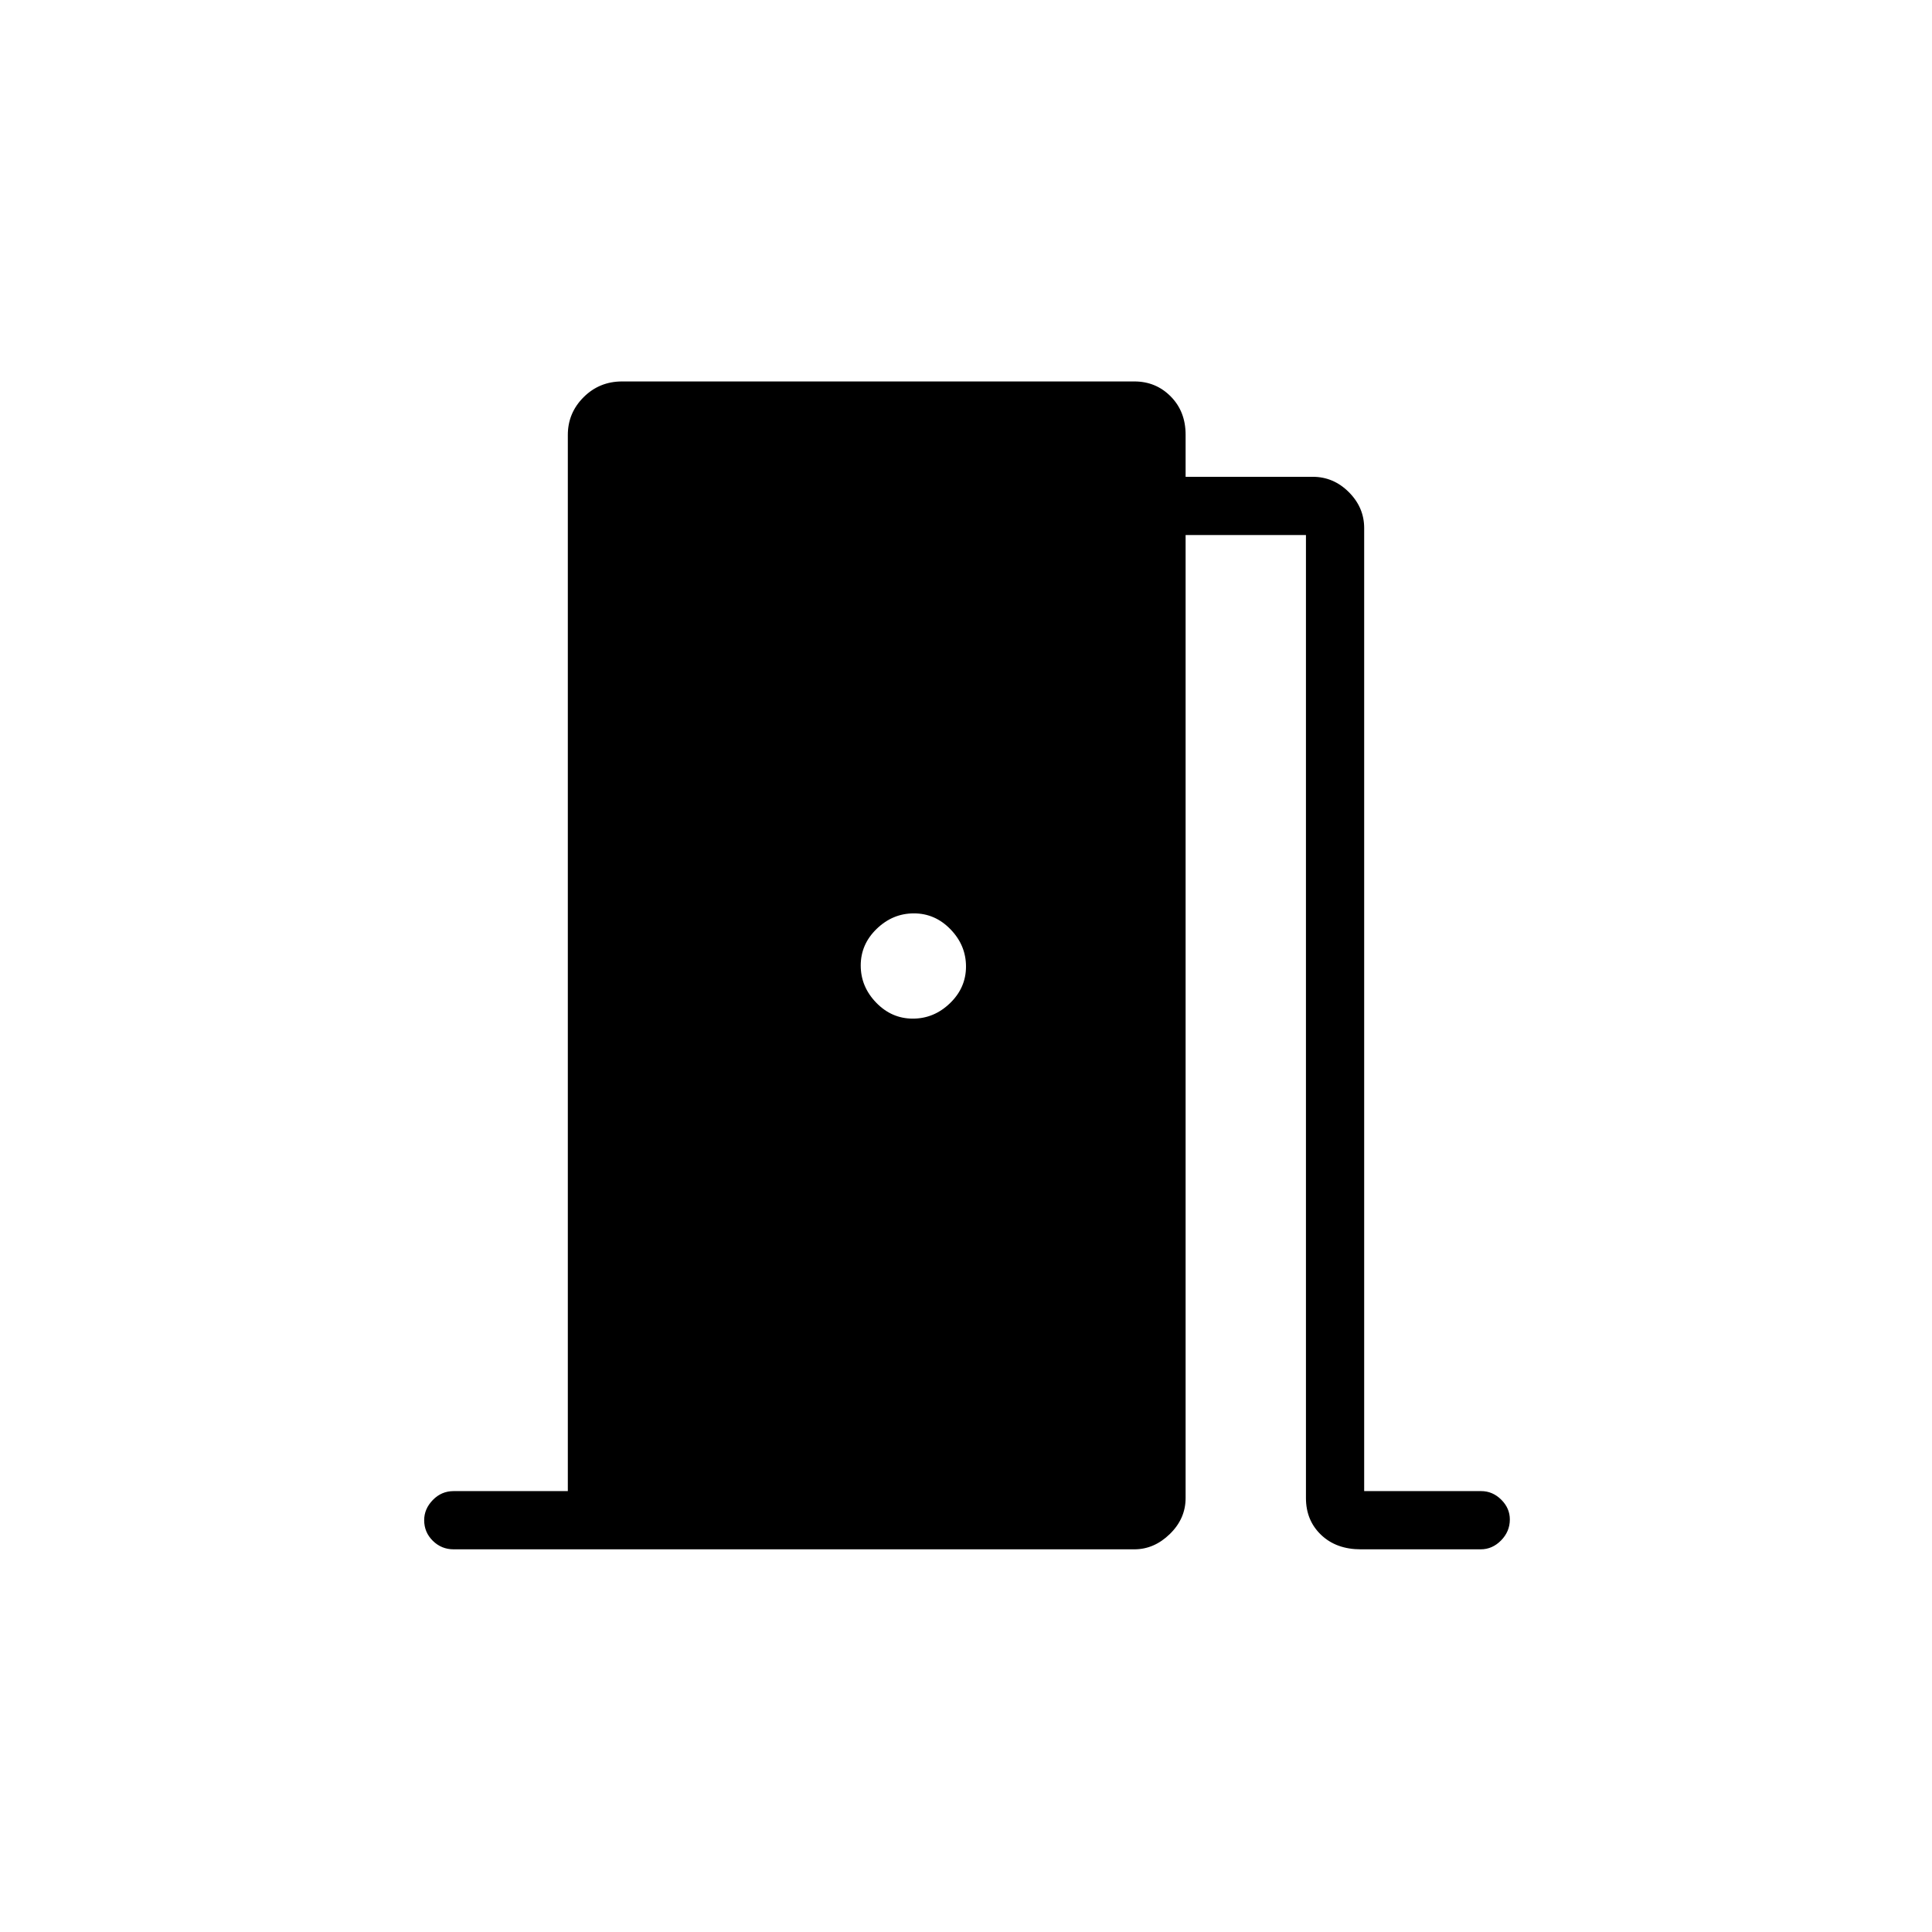 <svg xmlns="http://www.w3.org/2000/svg" height="20" viewBox="0 -960 960 960" width="20"><path d="M225.42-190.15q-6.07 0-10.36-4.24-4.29-4.24-4.29-10.23 0-5.61 4.29-10.03 4.29-4.43 10.36-4.43h56.73v-524.8q0-10.92 7.83-18.75 7.84-7.83 19.14-7.83h254.53q10.72 0 18.09 7.47 7.38 7.46 7.38 18.99v20.92h63.15q10.34 0 17.96 7.62 7.62 7.62 7.62 17.84v478.54h58.11q5.69 0 9.98 4.24t4.29 9.85q0 5.99-4.35 10.41-4.35 4.43-10.12 4.43h-59.61q-12.18 0-19.7-7.18-7.53-7.19-7.53-18.29v-478.53h-59.8v478.53q0 10.23-7.82 17.85-7.81 7.62-17.65 7.62H225.42ZM480-479.74q0-10.53-7.68-18.47-7.68-7.94-18.21-7.94-10.53 0-18.48 7.68-7.94 7.67-7.94 18.21 0 10.53 7.68 18.47 7.68 7.94 18.21 7.94 10.54 0 18.48-7.68 7.94-7.67 7.94-18.21Z"/></svg>
